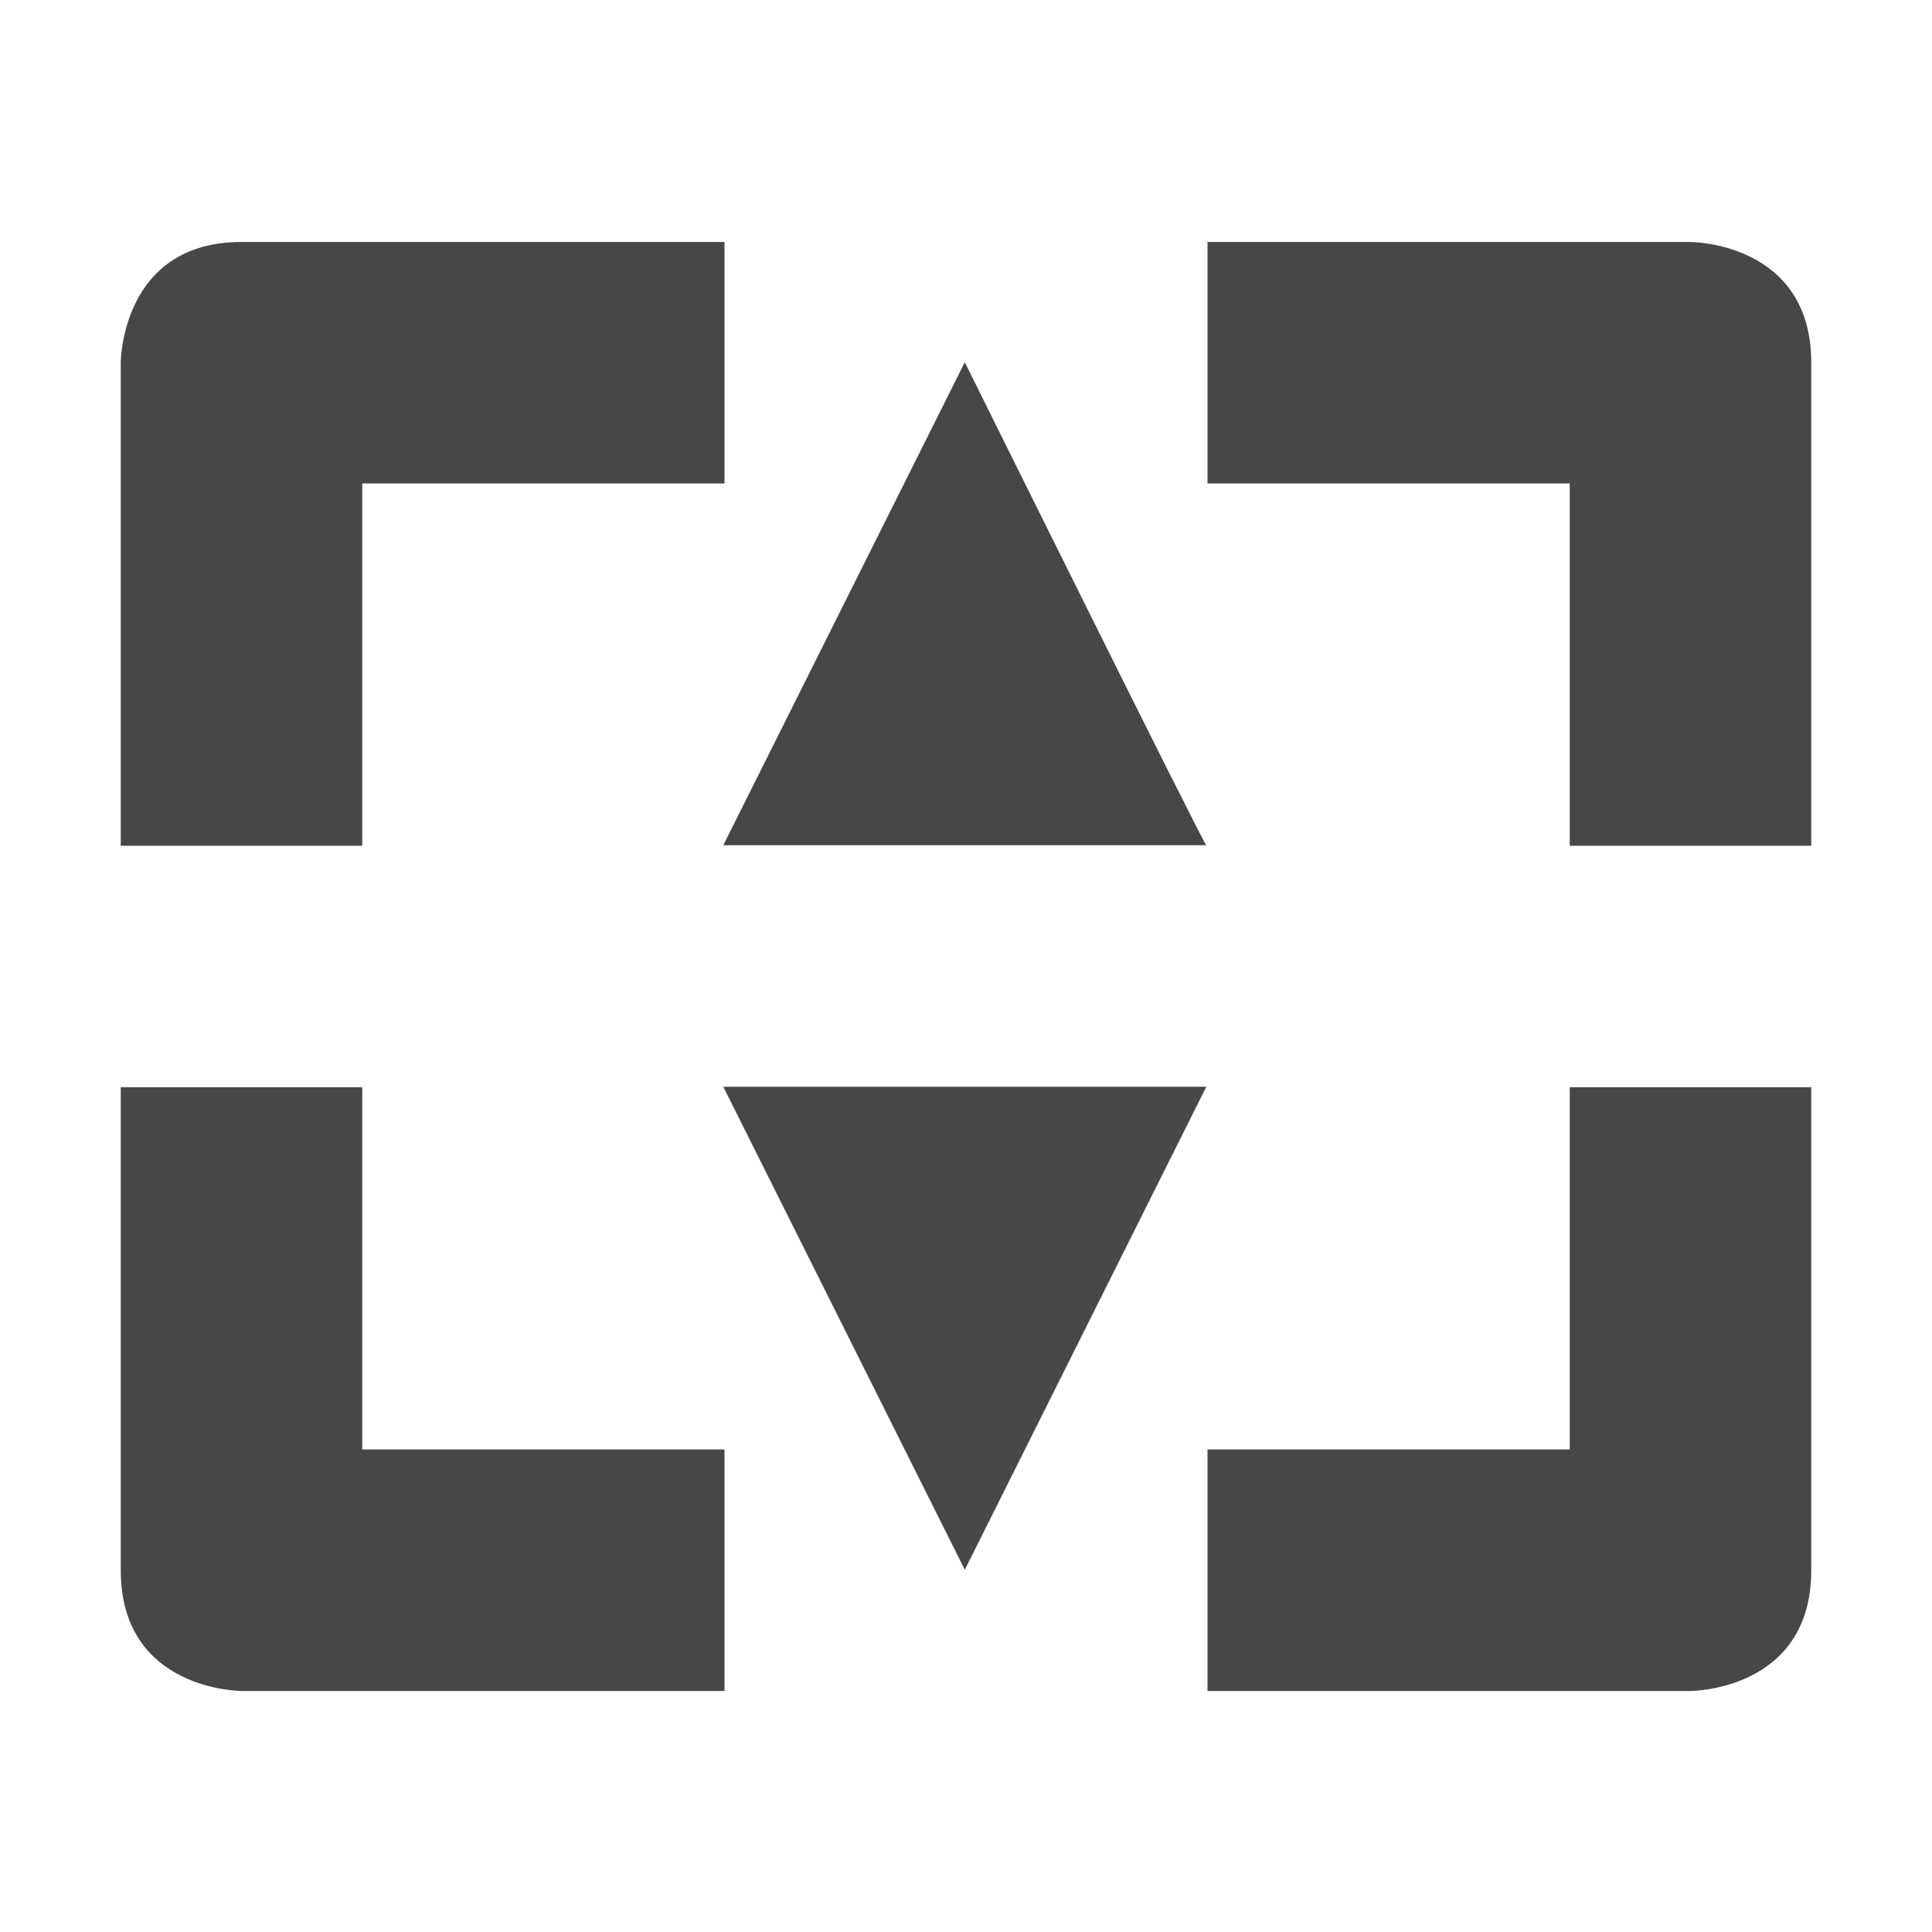 <svg height="16" viewBox="0 0 16 16" width="16" xmlns="http://www.w3.org/2000/svg">
  <path d="m2 2.004c-1 0-1 1-1 1v4h2v-3h3v-2zm8 0v2h3v3h2v-4c0-1-1-1-1-1zm-2.01.996-2 4h4c0 .036-2-4-2-4zm-2 6 2 4 2-4zm-4.99.004v4c0 1 1 1 1 1h4v-2h-3v-3zm12 0v3h-3v2h4s1 0 1-1v-4z" fill="#474747"/>
</svg>
